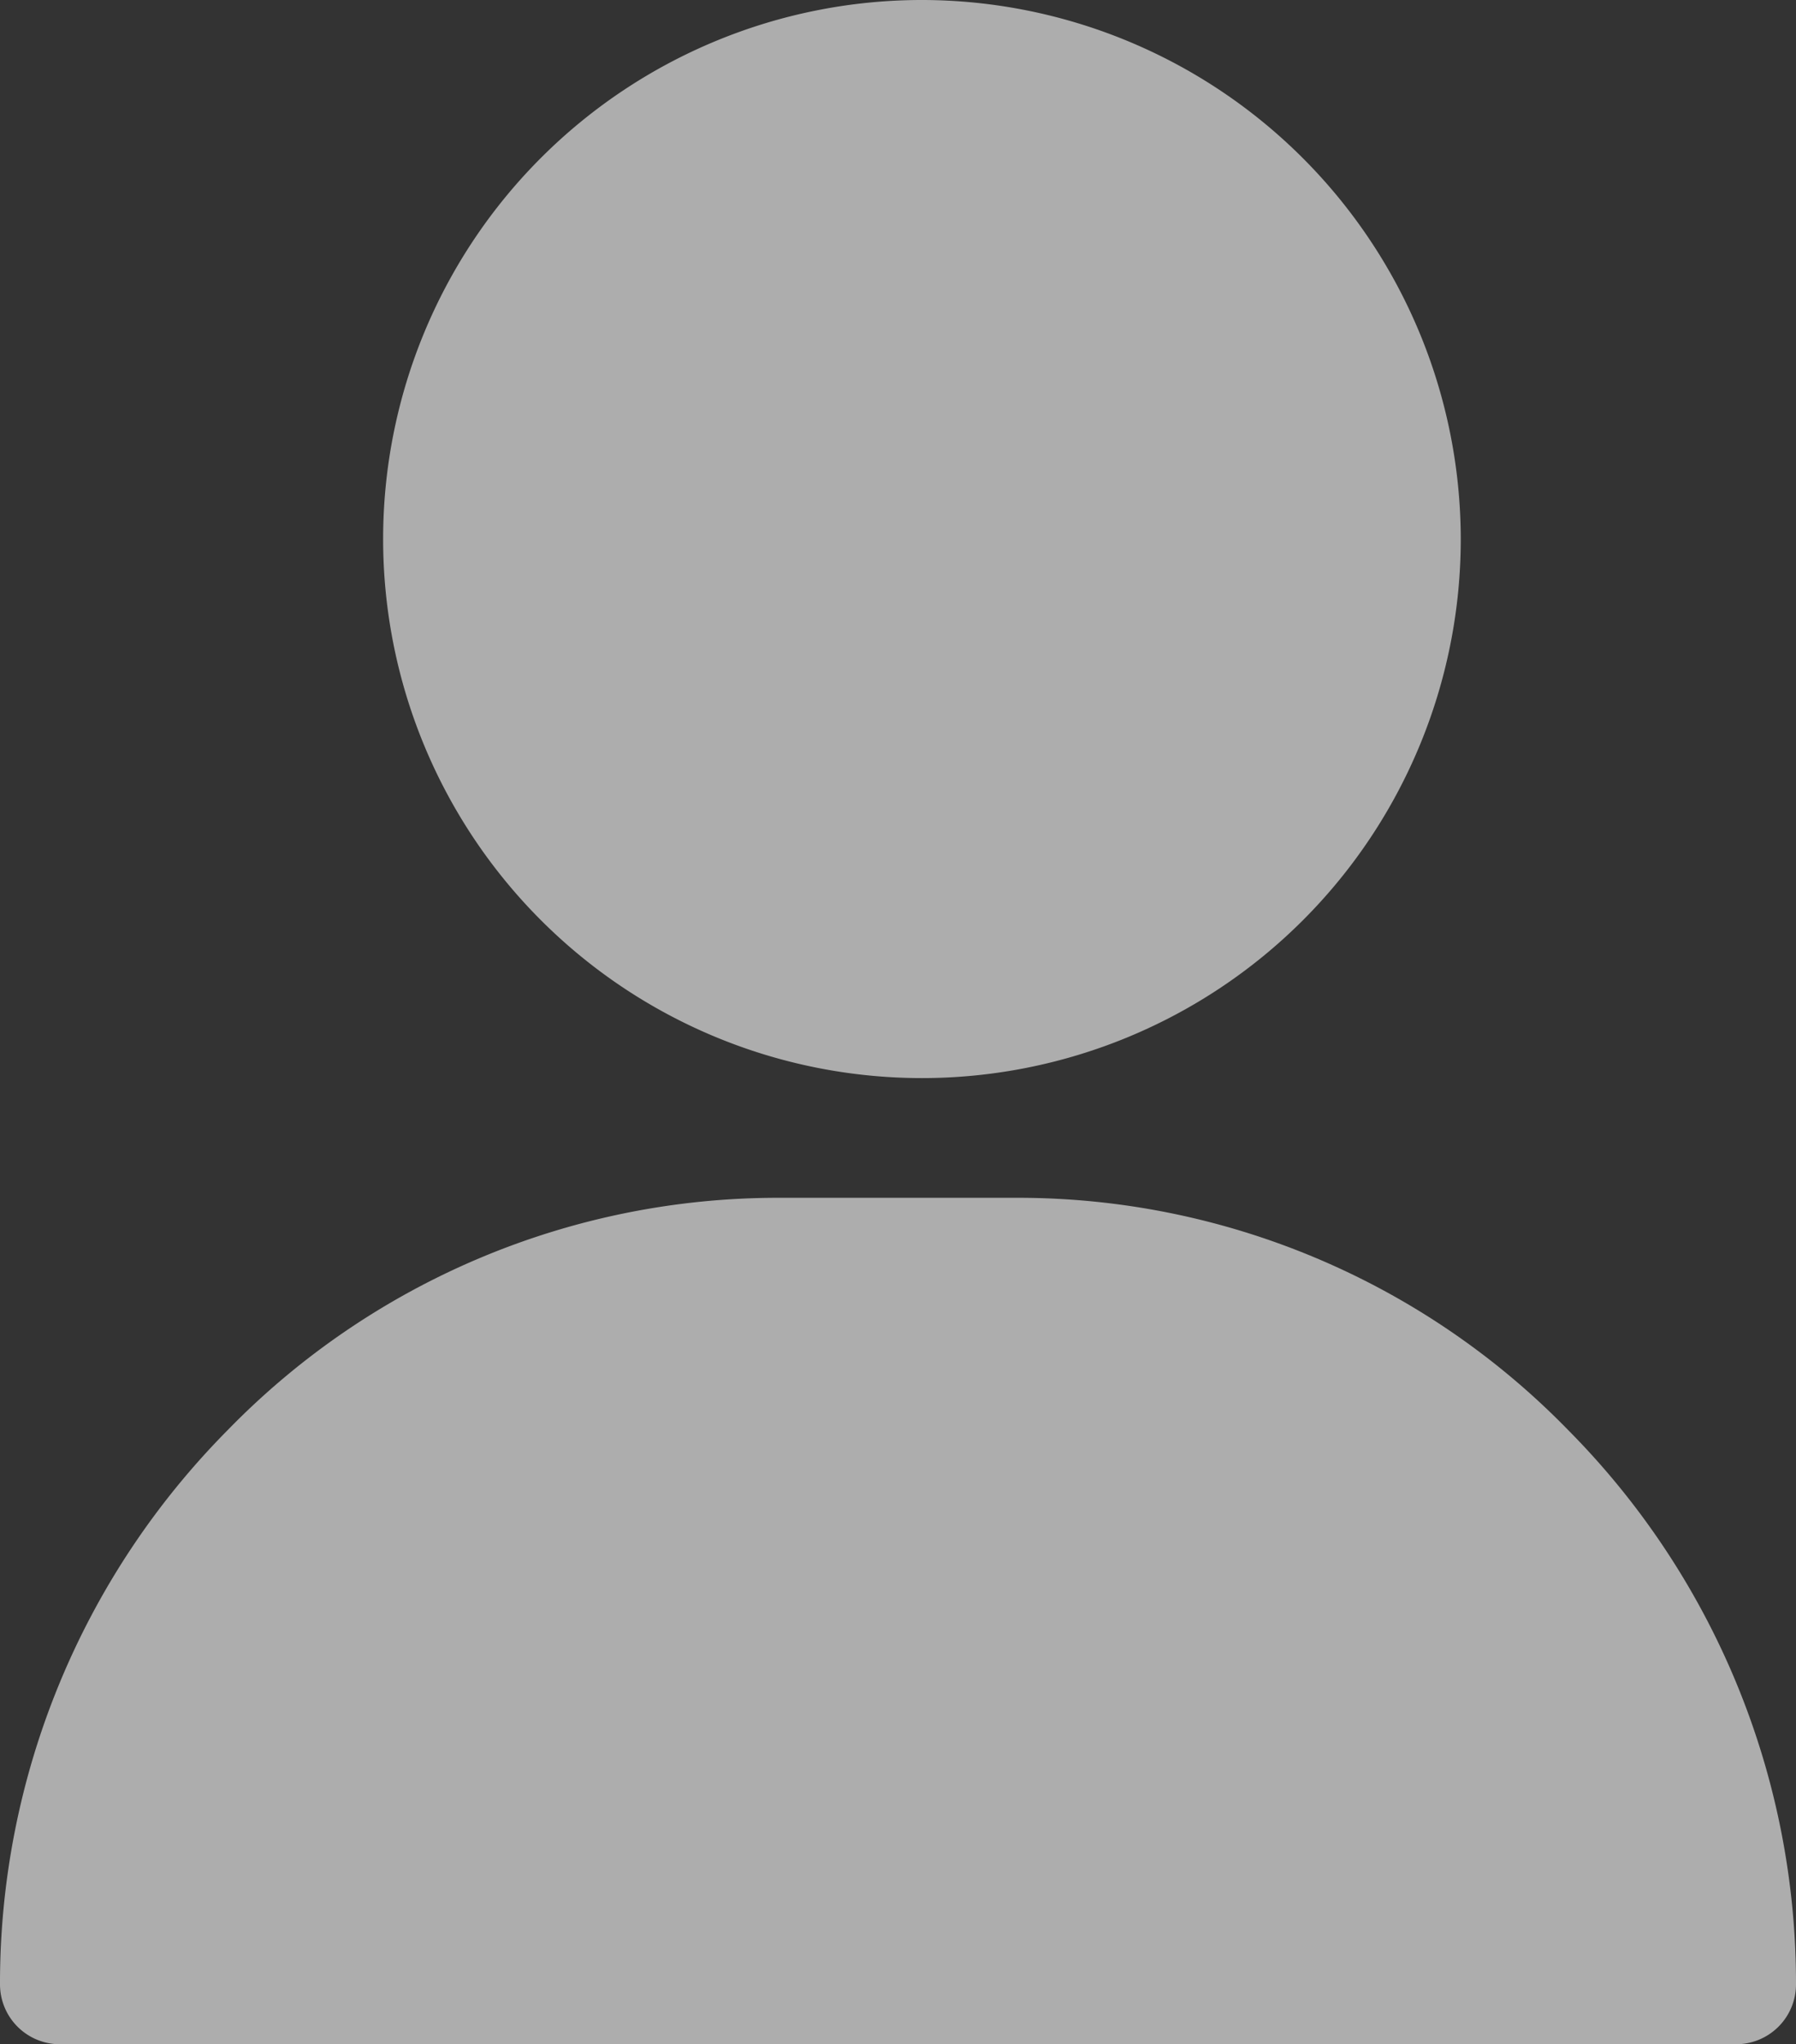 <svg xmlns="http://www.w3.org/2000/svg" width="14.063" height="16" viewBox="0 0 14.063 16">
  <rect x="0" y="0" width="14.063" height="16" fill="#333333" stroke="none"/>
  <g id="profile" transform="translate(-29 -20)" opacity="0.6">
    <g id="Group">
      <g id="Group-2" data-name="Group">
        <path id="Vector" d="M4.219,0A4.219,4.219,0,1,0,8.438,4.219,4.224,4.224,0,0,0,4.219,0Z" transform="translate(32 20)" fill="#fff"/>
      </g>
    </g>
    <g id="Group-3" data-name="Group">
      <g id="Group-4" data-name="Group">
        <path id="Vector-2" data-name="Vector" d="M12.28,1.819A6.014,6.014,0,0,0,7.969,0H6.094A6.014,6.014,0,0,0,1.782,1.819,6.148,6.148,0,0,0,0,6.156a.469.469,0,0,0,.469.469H13.594a.469.469,0,0,0,.469-.469A6.148,6.148,0,0,0,12.28,1.819Z" transform="translate(29 29.375)" fill="#fff"/>
      </g>
    </g>
  </g>
</svg>
